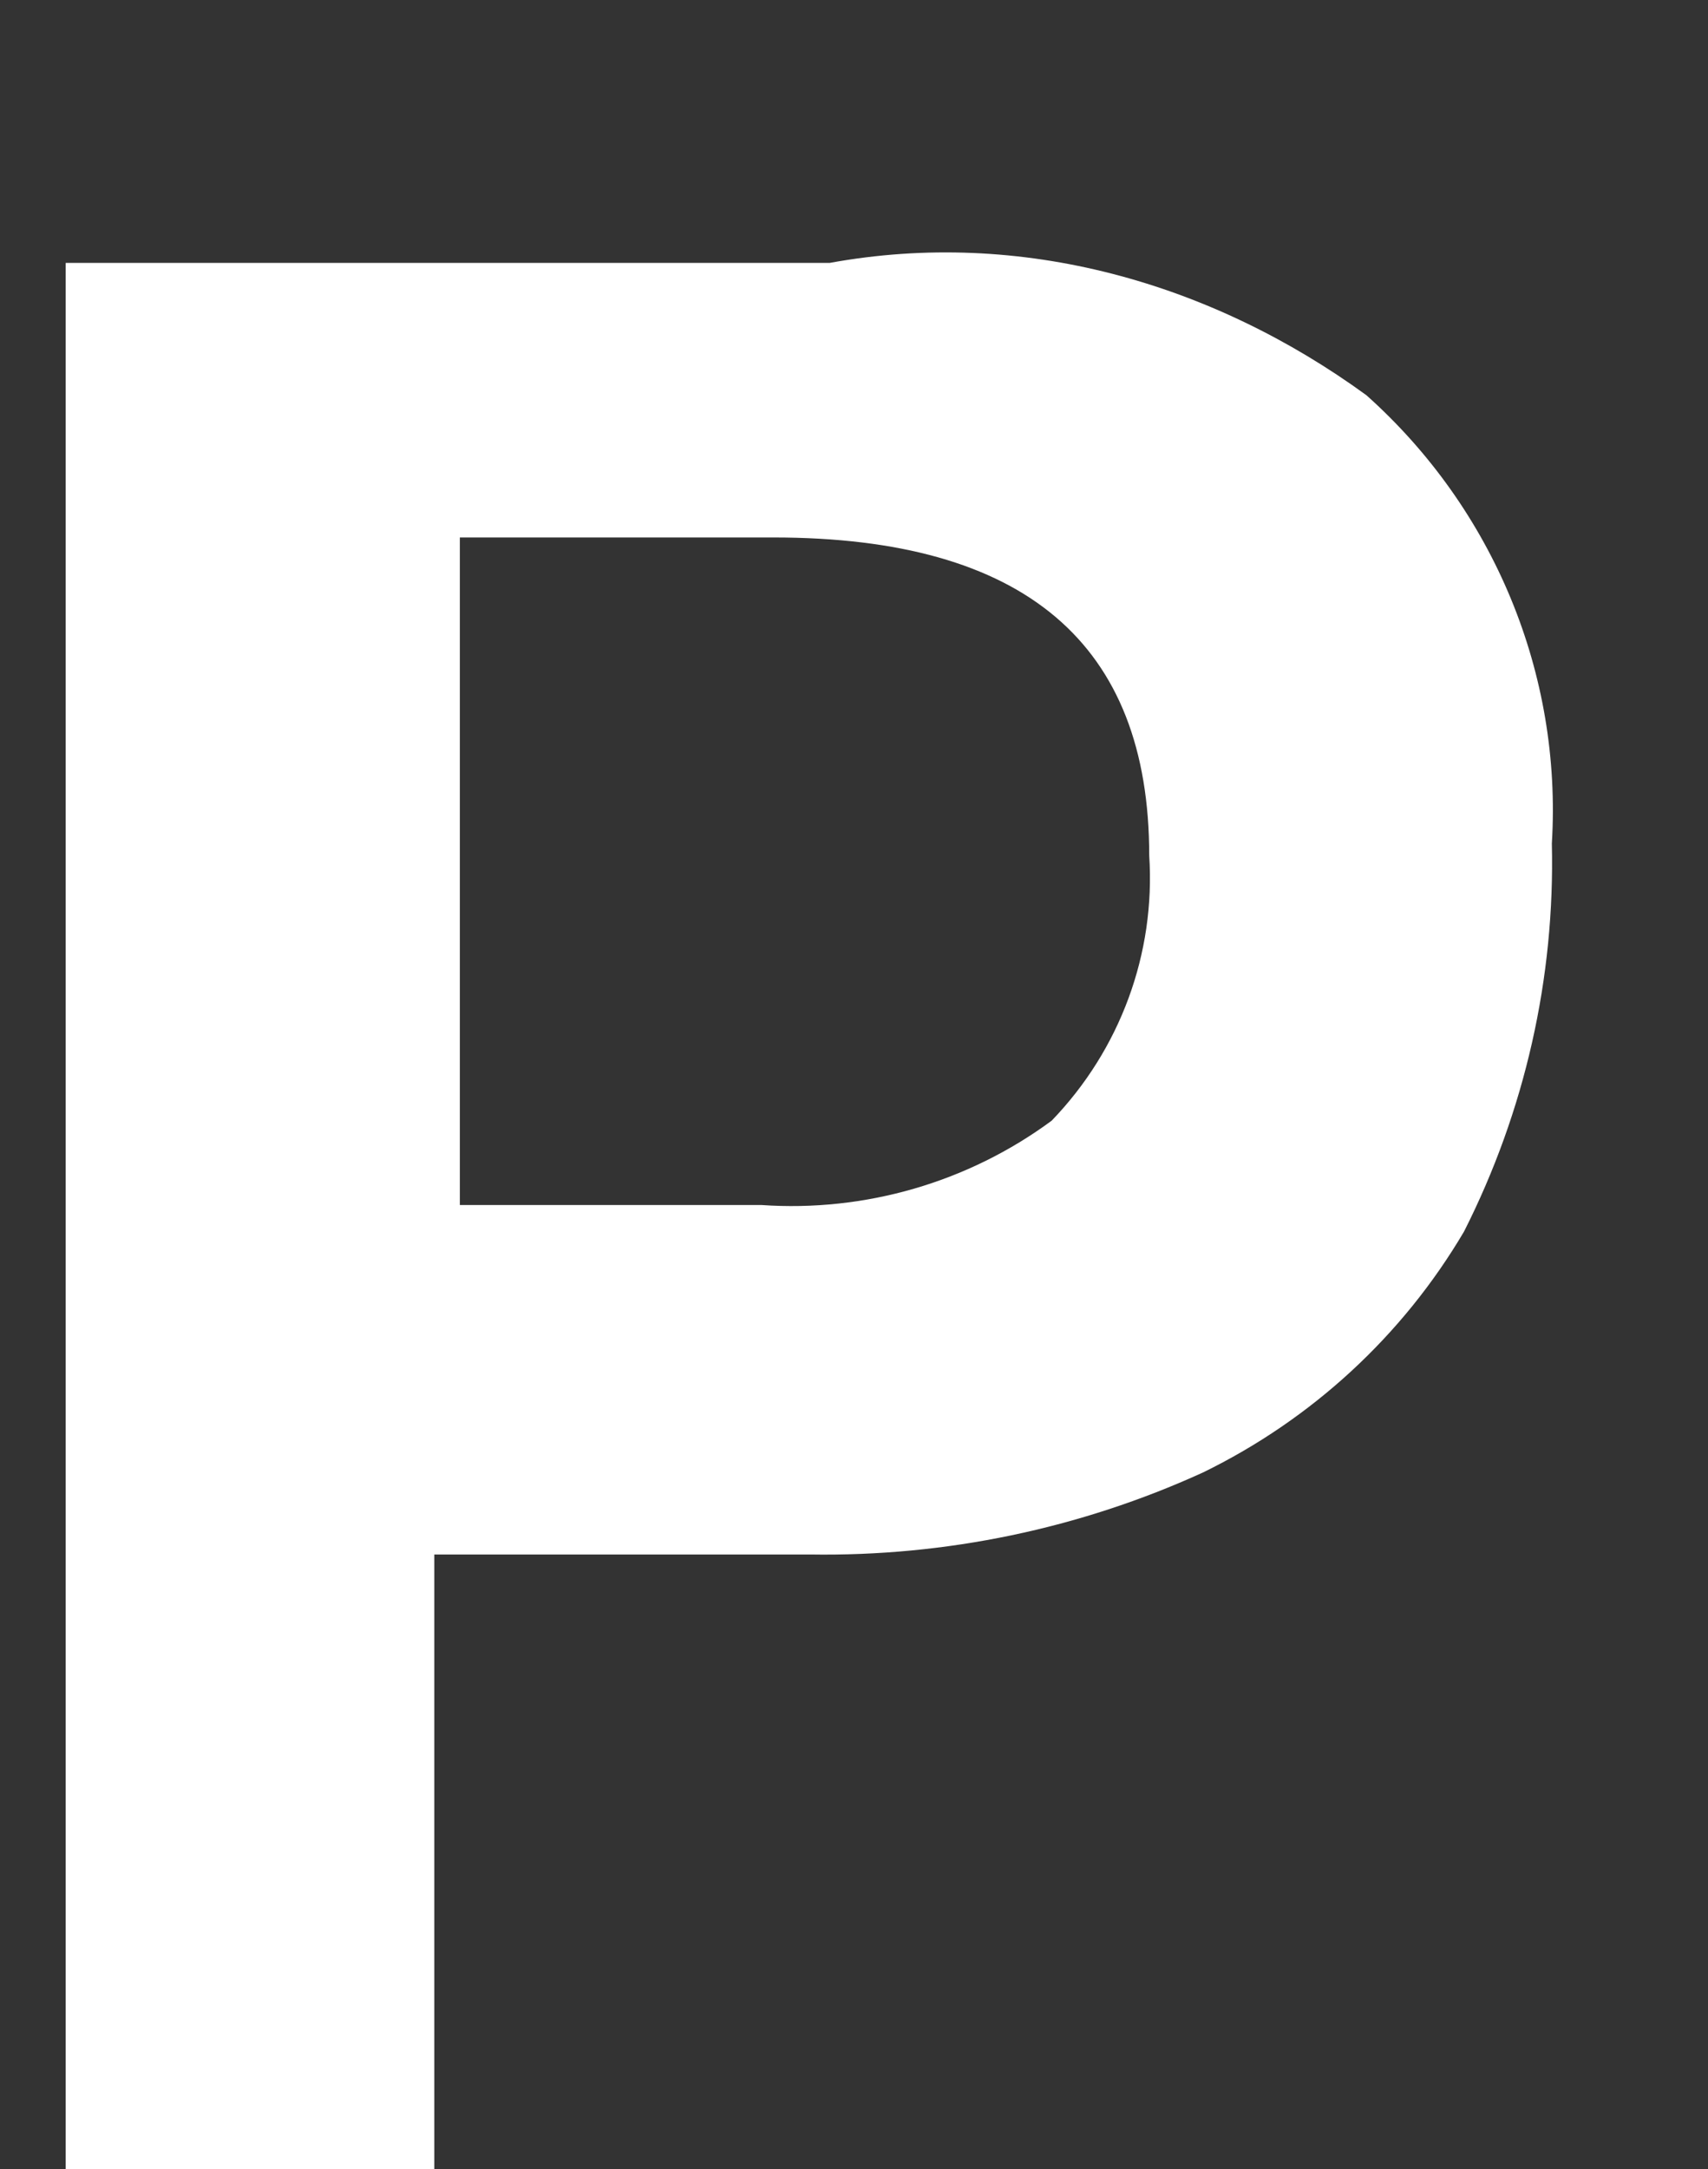 ﻿<?xml version="1.0" encoding="utf-8"?>
<svg version="1.1" xmlns:xlink="http://www.w3.org/1999/xlink" width="26px" height="33px" xmlns="http://www.w3.org/2000/svg">
  <rect width="100%" height="100%" fill="#333333" stroke="none"/>
  <g transform="matrix(1 0 0 1 -655 -337 )">
    <path d="M 1 4  L 12.629 4  C 15.548 3.467  18.445 4.299  20.8 6.013  C 22.741 7.746  23.78 10.255  23.623 12.833  C 23.672 14.879  23.213 16.906  22.286 18.737  C 21.354 20.318  19.972 21.593  18.311 22.403  C 16.438 23.257  14.394 23.683  12.331 23.65  L 6.611 23.65  L 6.611 33  L 1 33  L 1 4  Z M 7 8.177  L 7 18.333  L 11.589 18.333  C 13.17 18.443  14.739 17.987  16.009 17.05  C 17.052 15.969  17.591 14.507  17.494 13.017  C 17.494 9.79  15.6 8.177  11.774 8.177  L 7 8.177  Z " fill-rule="nonzero" fill="#ffffff" stroke="none" transform="matrix(1 0 0 1 655 337 )" />
  </g>
</svg>